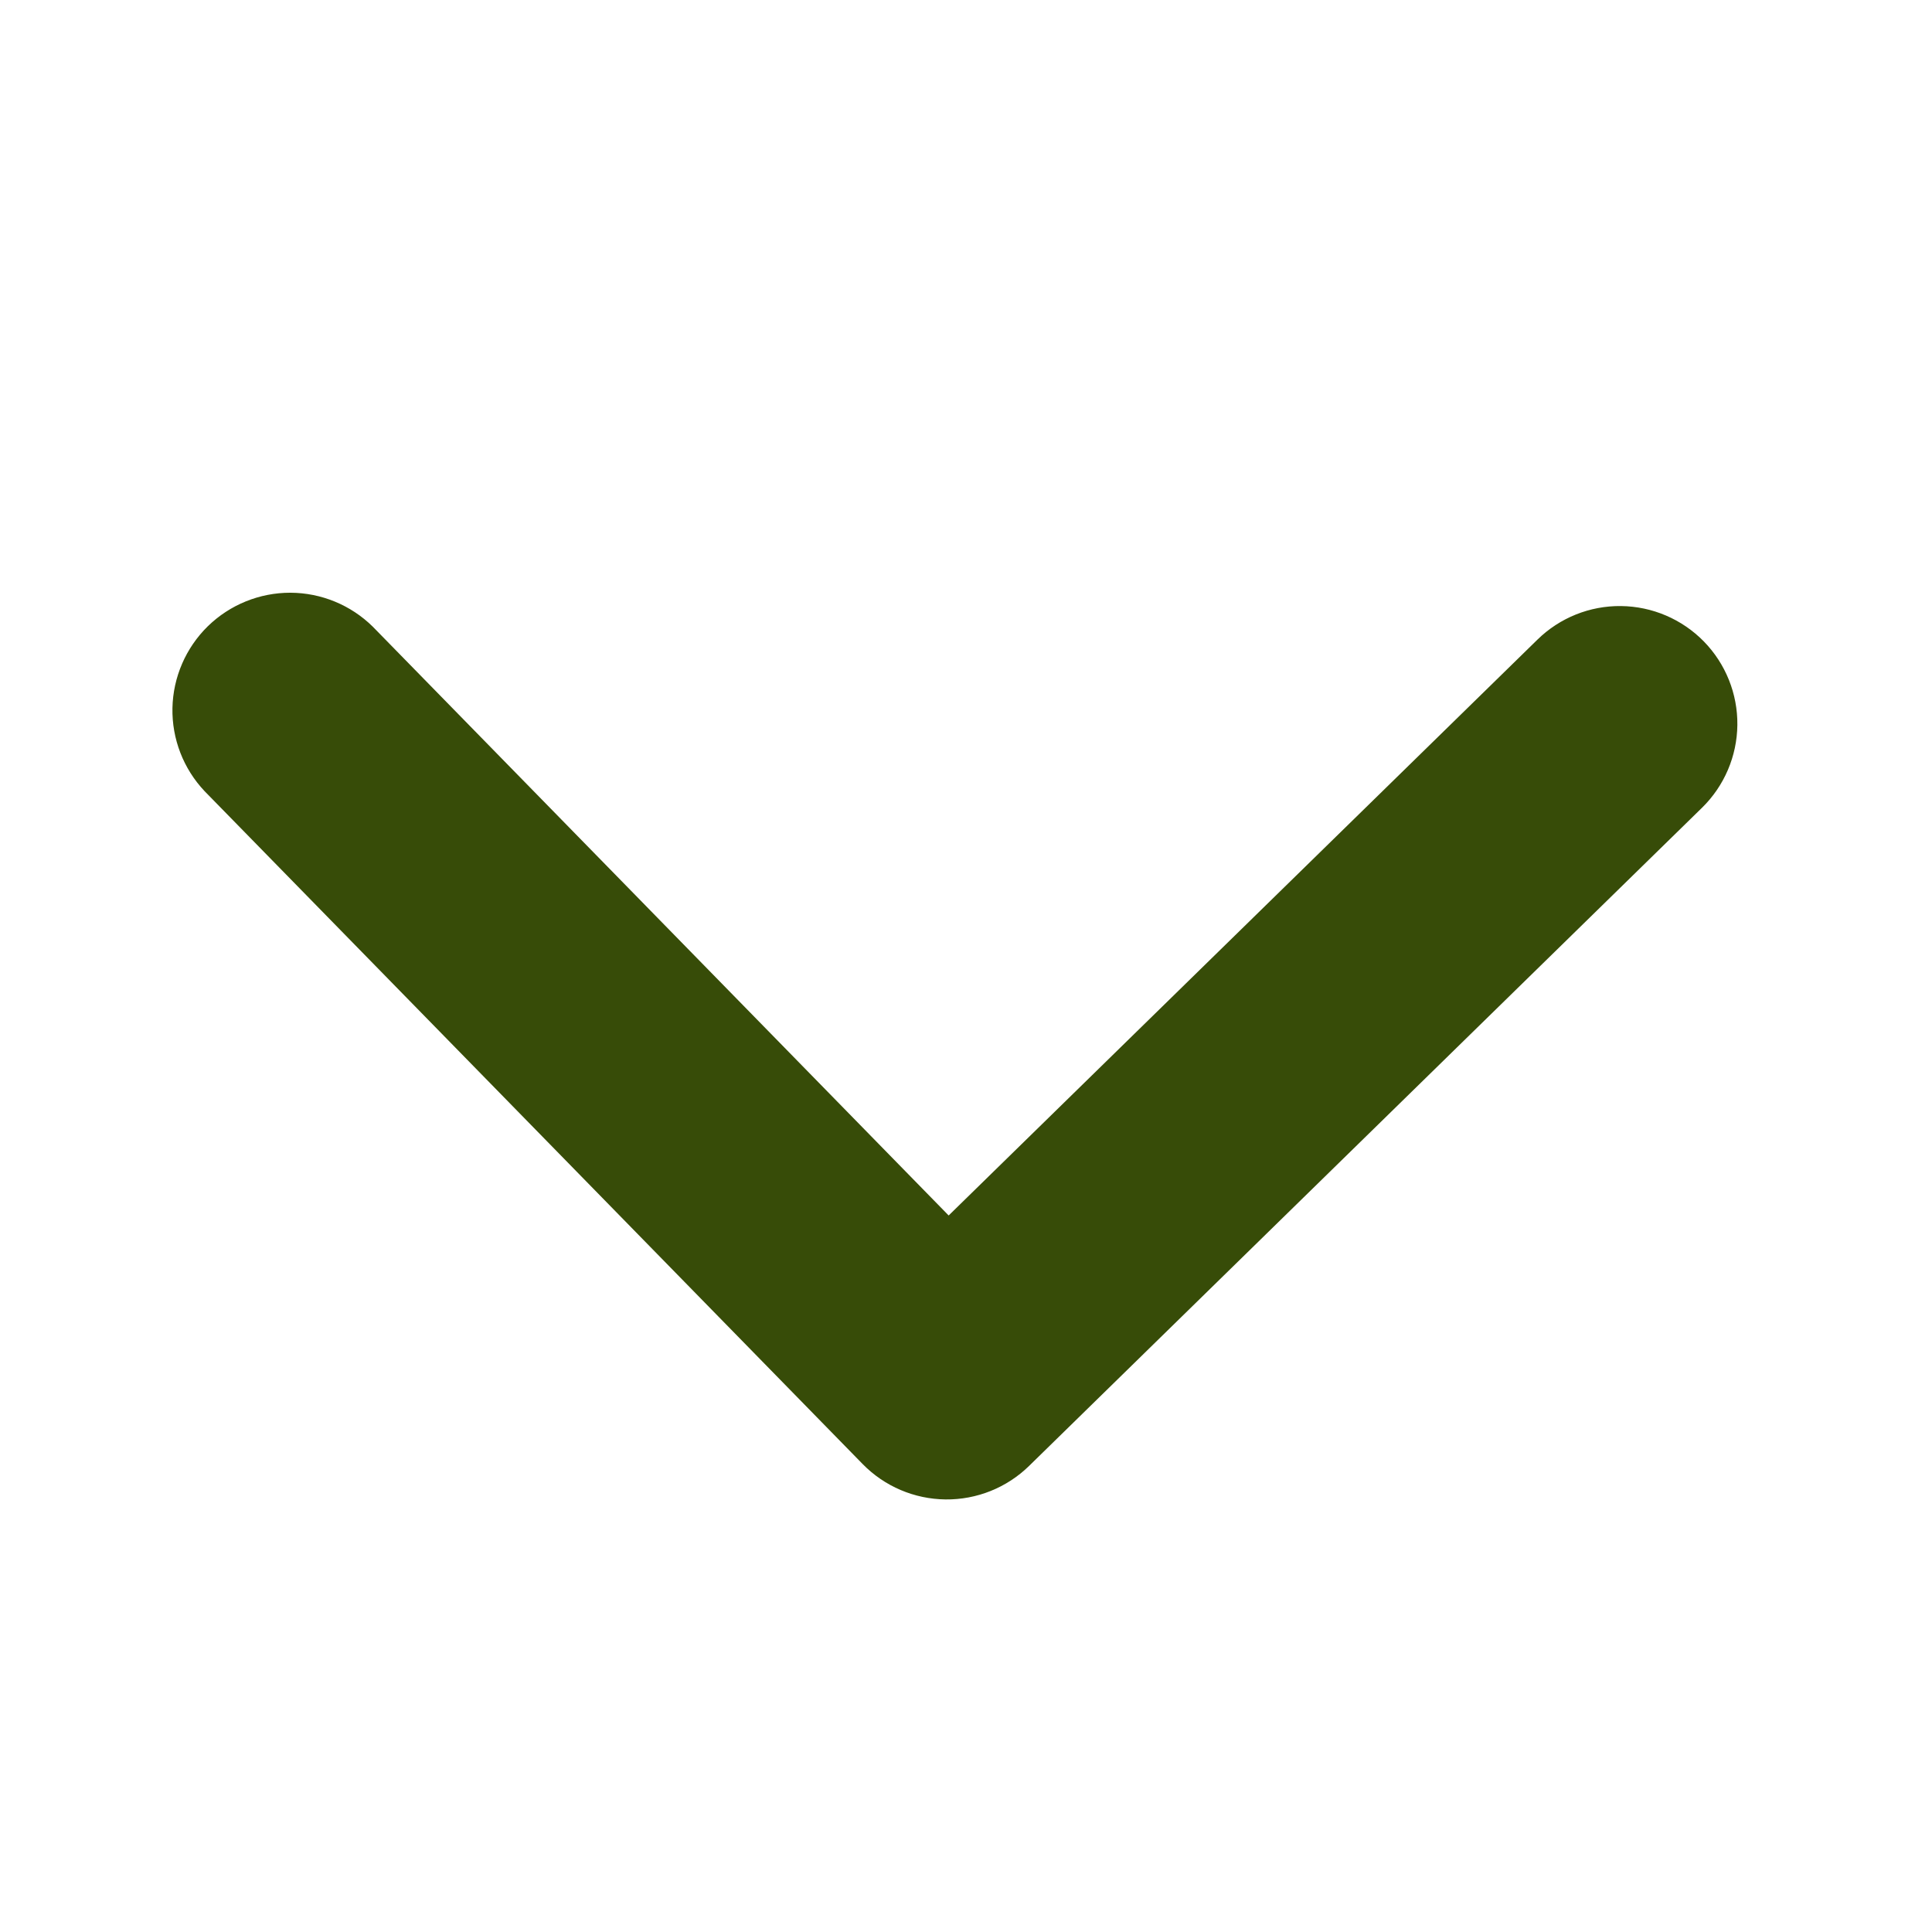 <svg width="30" height="30" viewBox="0 0 39 39" fill="none" xmlns="http://www.w3.org/2000/svg">
<path d="M34.394 12.948C33.953 12.498 33.352 12.241 32.722 12.234C32.093 12.227 31.486 12.47 31.036 12.911L19.15 24.536L7.525 12.65C7.082 12.213 6.484 11.967 5.862 11.965C5.239 11.964 4.641 12.207 4.195 12.642C3.75 13.078 3.494 13.671 3.481 14.293C3.469 14.916 3.702 15.518 4.13 15.971L17.415 29.555C17.856 30.005 18.457 30.261 19.087 30.268C19.716 30.275 20.323 30.032 20.773 29.592L34.357 16.306C34.807 15.866 35.064 15.264 35.071 14.635C35.078 14.005 34.834 13.398 34.394 12.948Z" fill="#374C08"/>
</svg>
